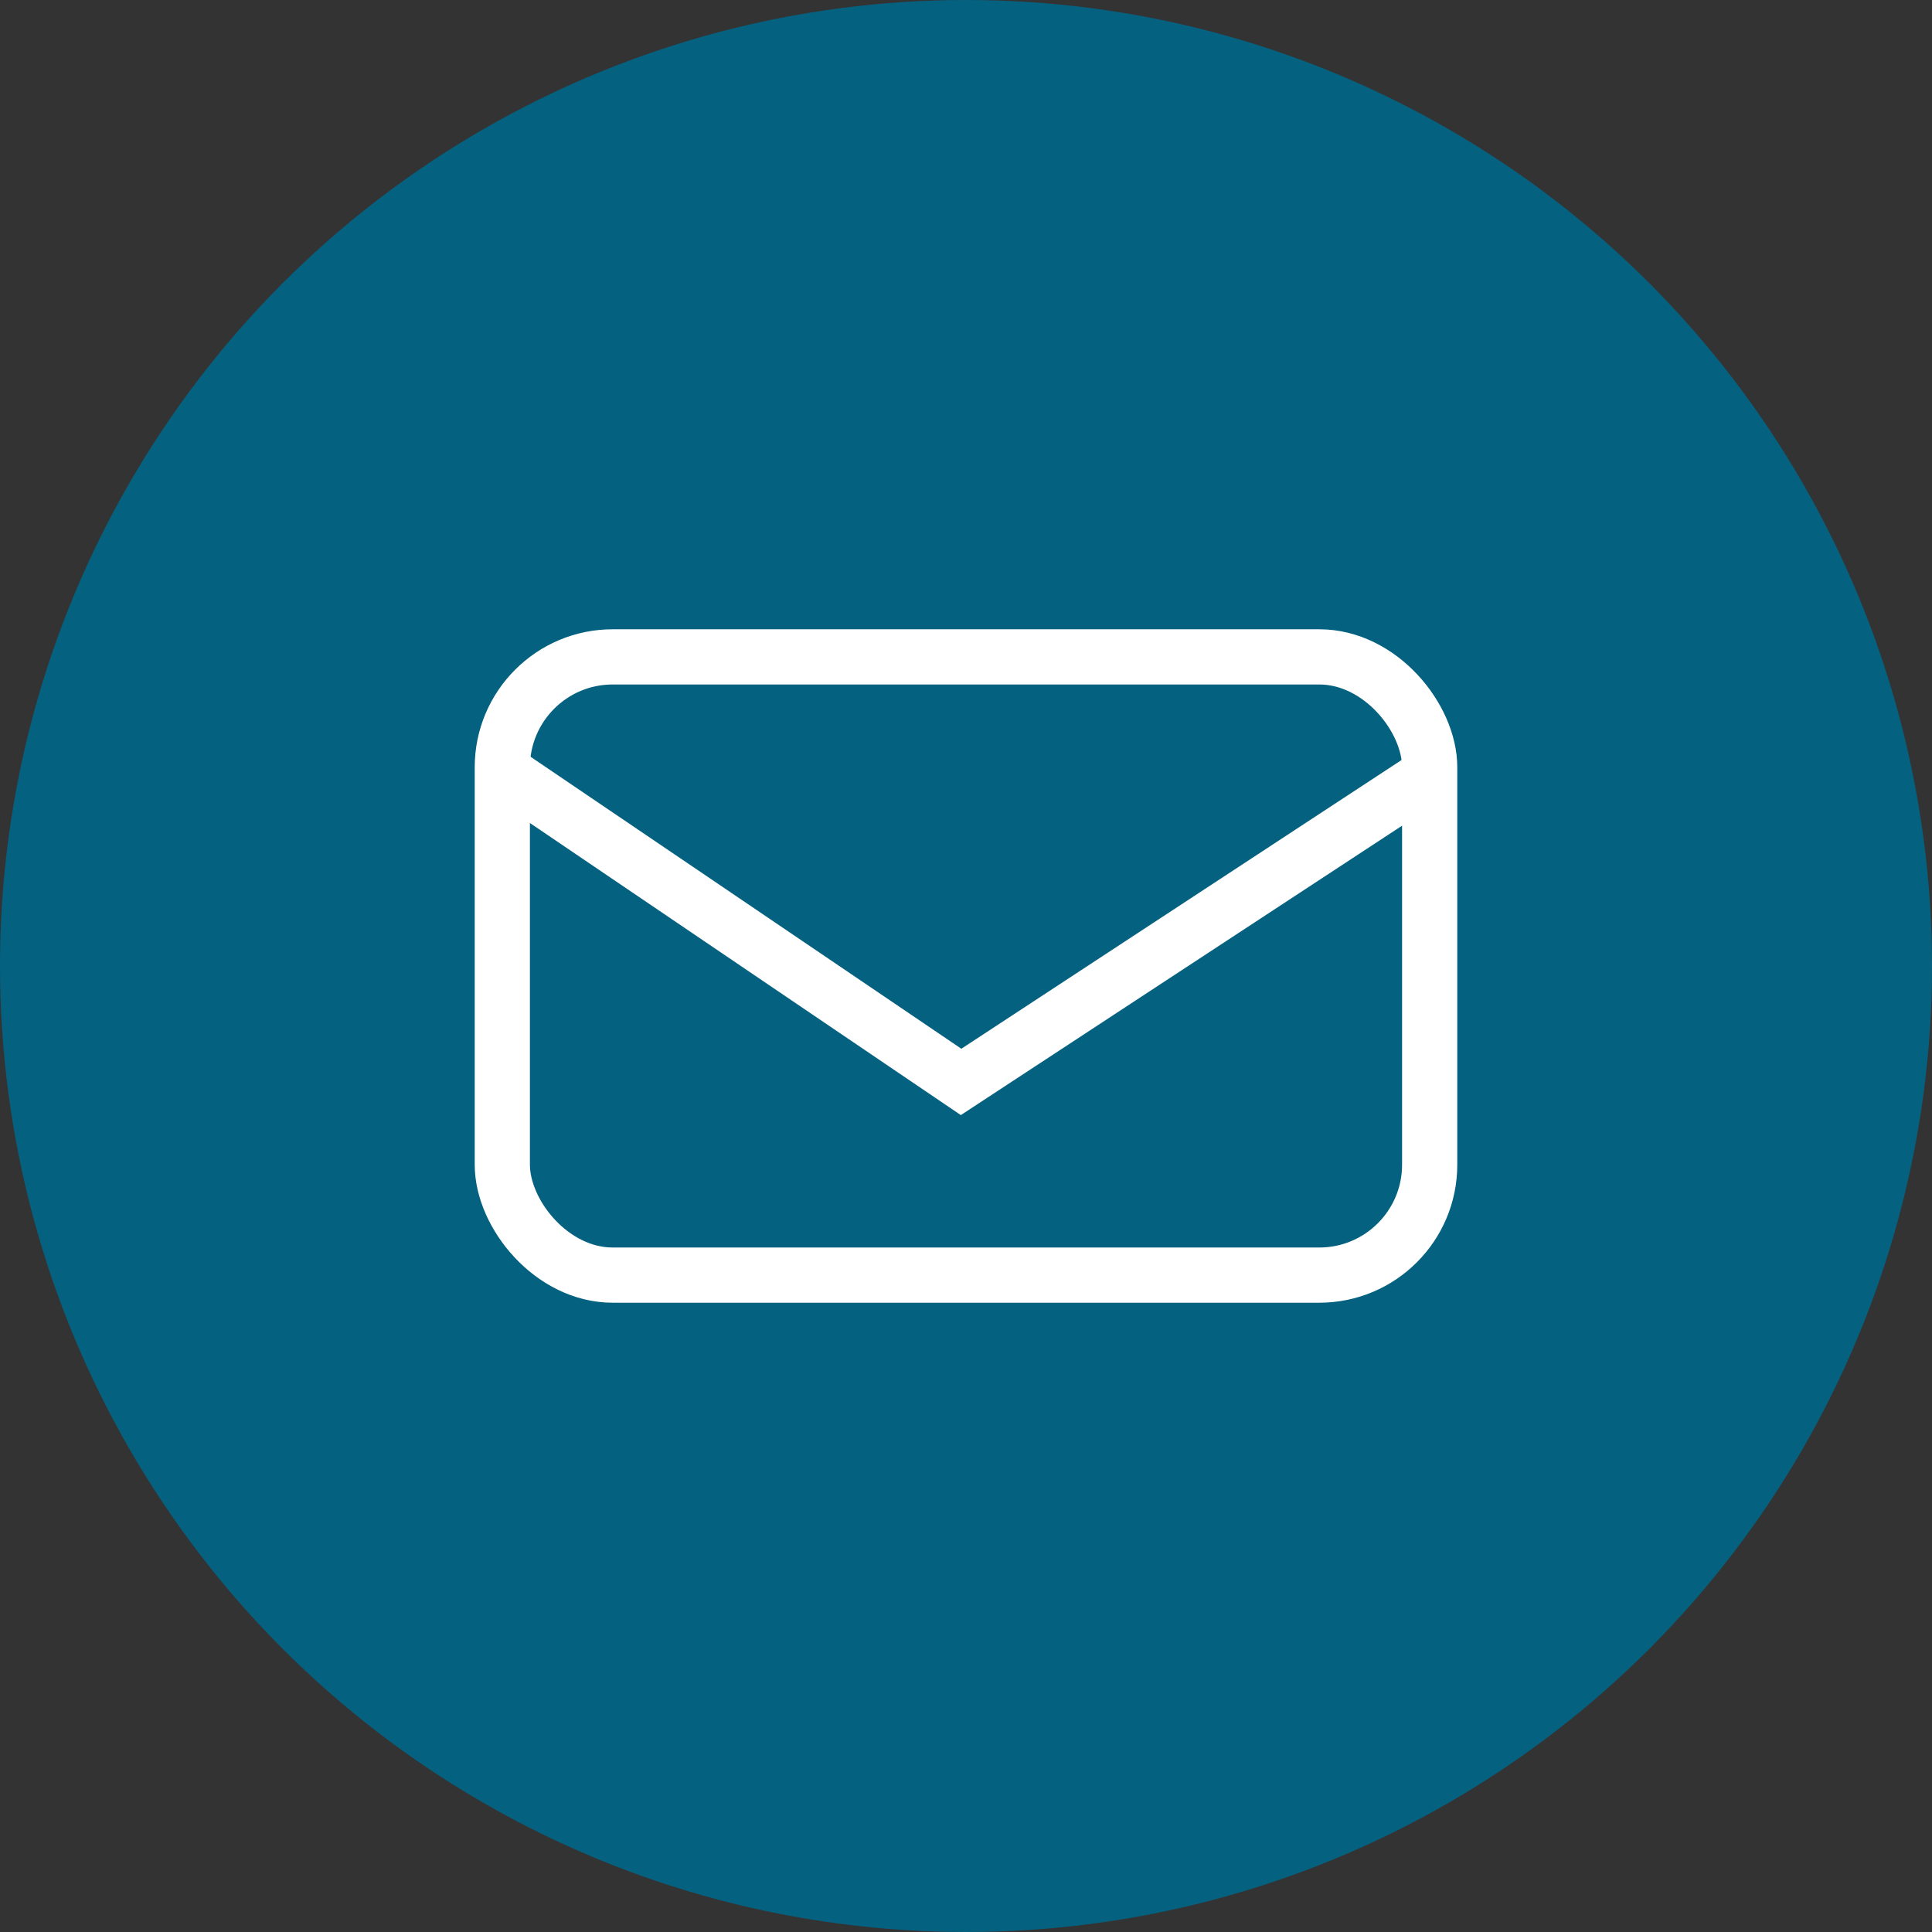 <svg xmlns="http://www.w3.org/2000/svg" xmlns:xlink="http://www.w3.org/1999/xlink" width="35px" height="35px" viewBox="0 0 35 35"><rect x="0" y="0" width="35" height="35" fill="#333333" stroke="none"/><title>Email</title><g id="Symbols" stroke="none" stroke-width="1" fill="none" fill-rule="evenodd"><g id="Navigation-Main" transform="translate(-1367, -23)"><g id="Email" transform="translate(1367, 23)"><circle id="Oval" fill="#056180" cx="17.5" cy="17.5" r="17.5"></circle><g id="Group-6" transform="translate(9.1, 11.9)" stroke="#FFFFFF"><rect id="Rectangle" x="0" y="0" width="16.8" height="11.2" rx="2"></rect><polyline id="Path-3" points="16.849 2.1 8.311 7.7 0.049 2.1"></polyline></g></g></g></g></svg>
